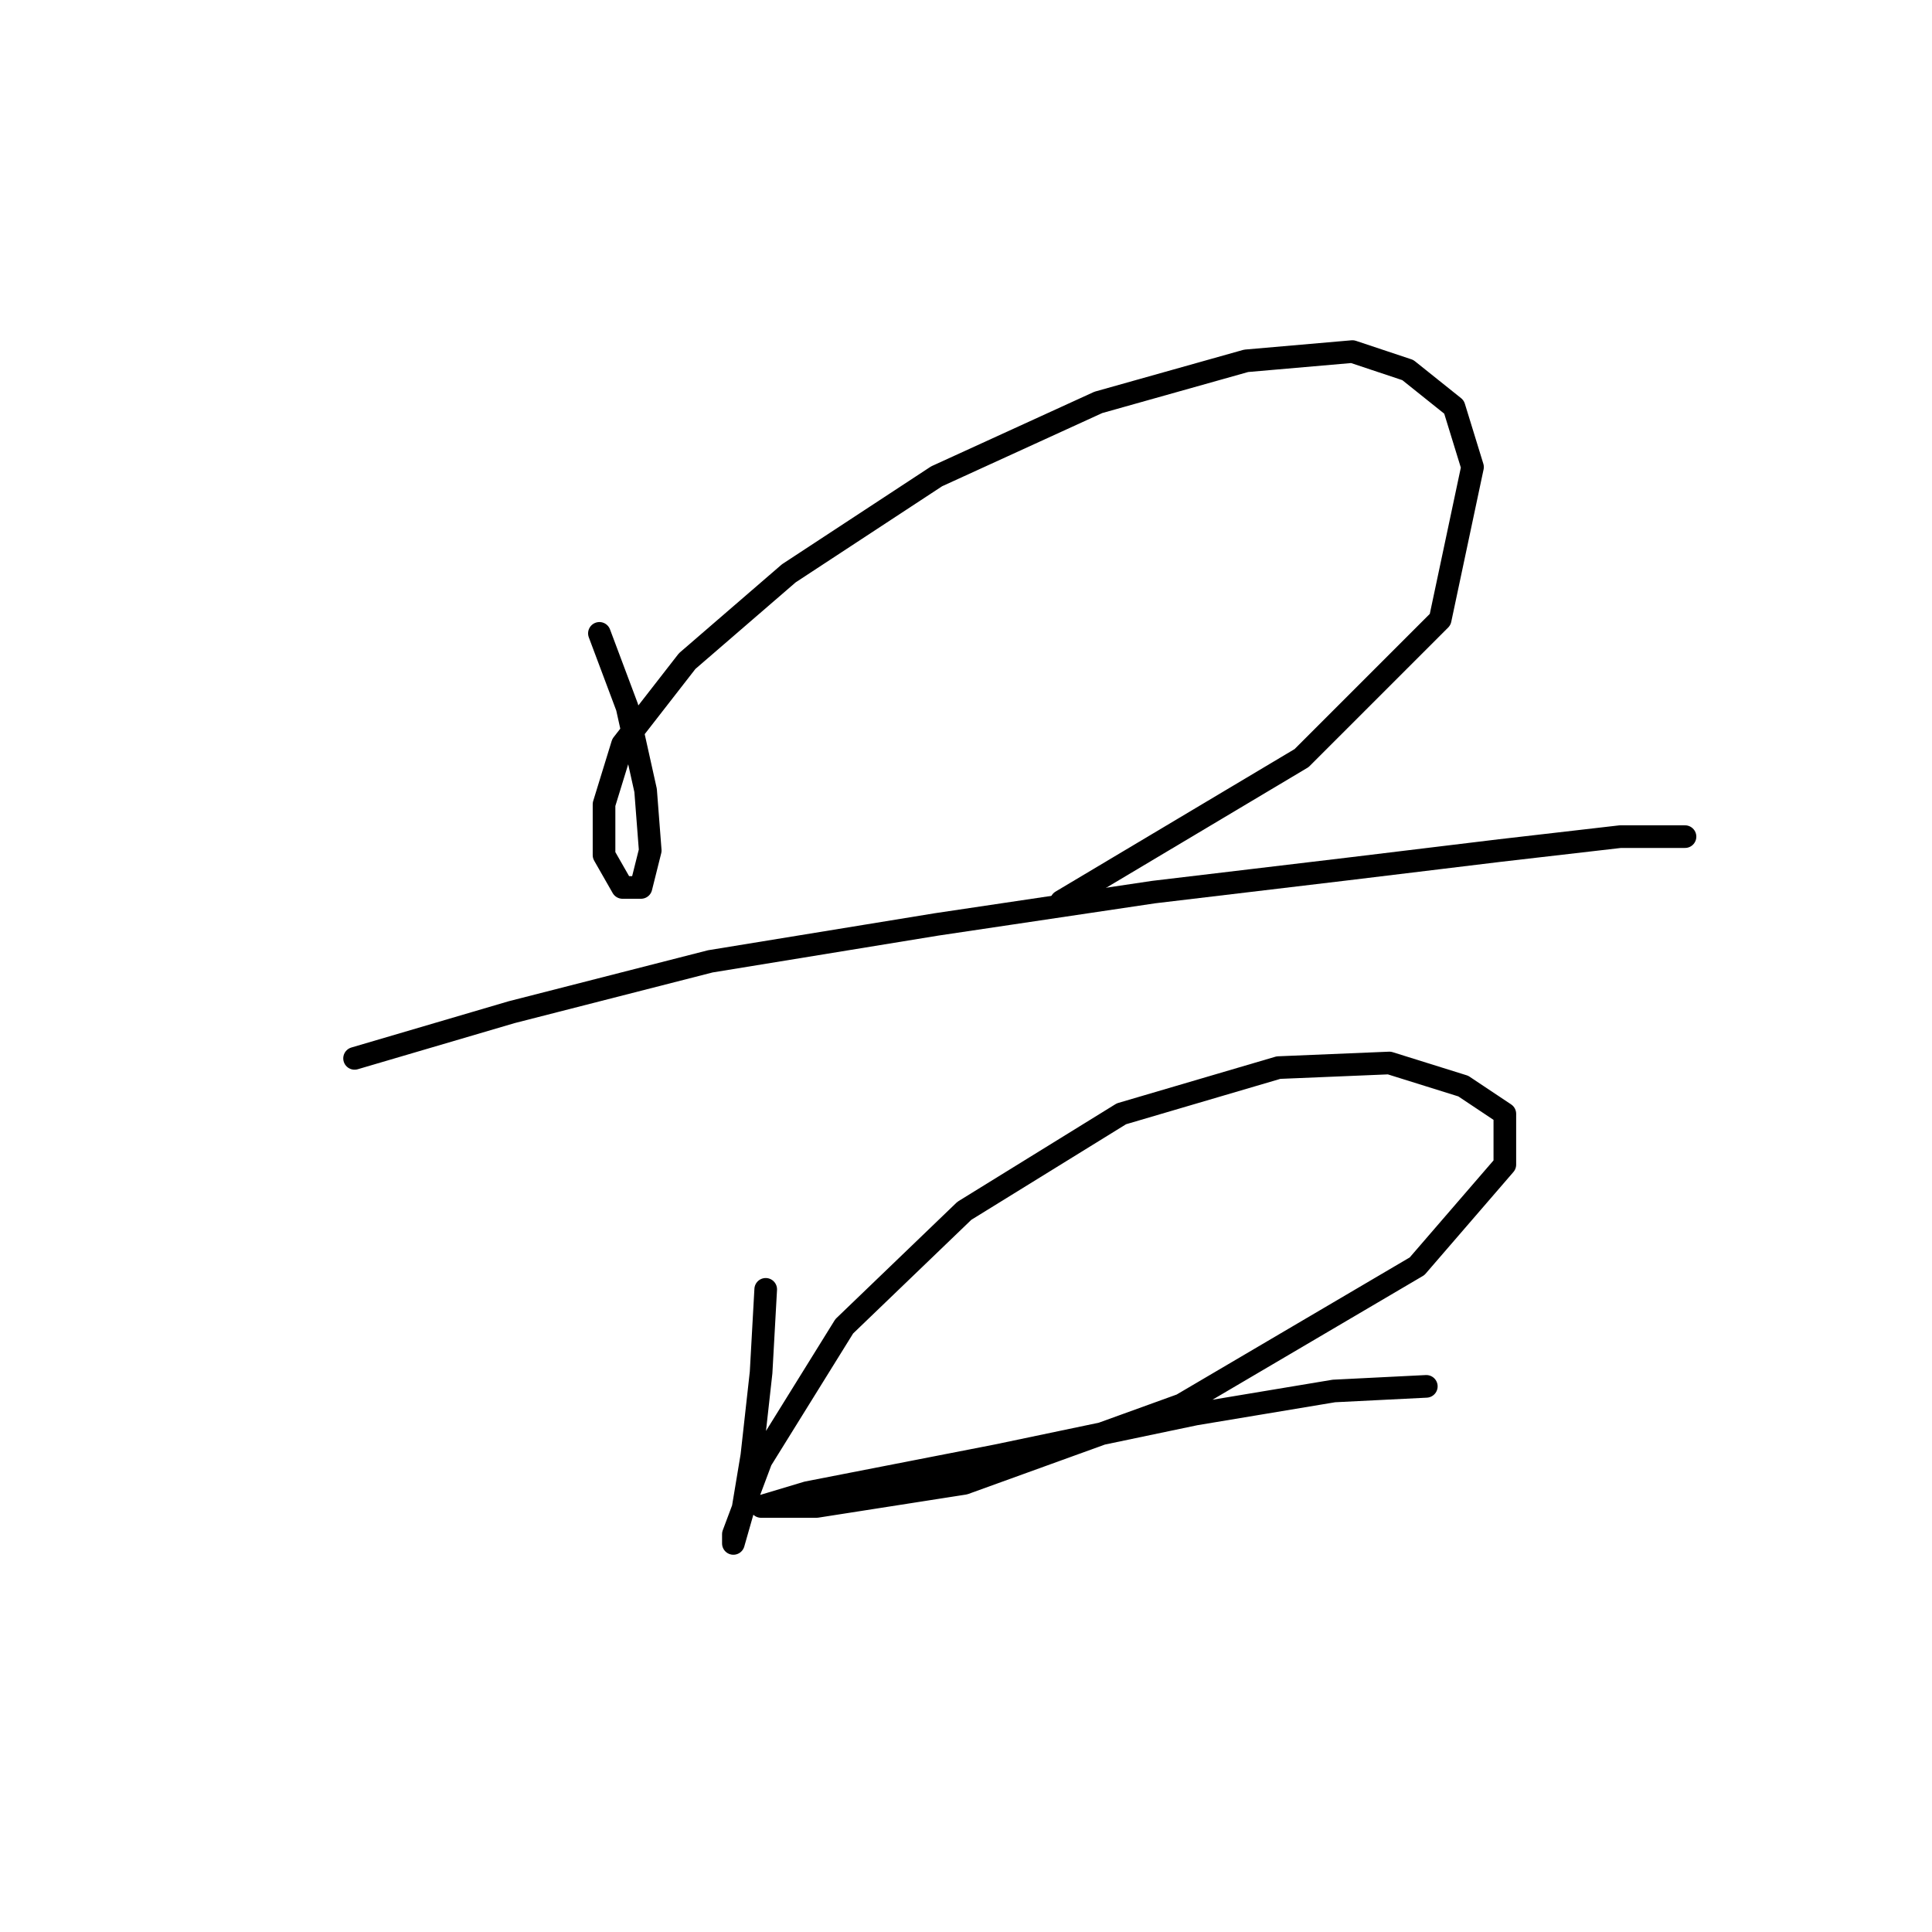 <?xml version="1.0" standalone="no"?>
    <svg width="256" height="256" xmlns="http://www.w3.org/2000/svg" version="1.1">
    <polyline stroke="black" stroke-width="3" stroke-linecap="round" fill="transparent" stroke-linejoin="round" points="79.425 83.925 83.098 93.719 85.546 104.737 86.159 112.695 84.934 117.591 82.486 117.591 80.037 113.307 80.037 106.573 82.486 98.616 91.055 87.598 104.522 75.968 124.11 63.113 145.534 53.32 165.121 47.811 179.2 46.586 186.545 49.035 192.666 53.932 195.115 61.889 190.83 82.089 172.466 100.452 140.637 119.428 140.637 119.428 " />
        <polyline stroke="black" stroke-width="3" stroke-linecap="round" fill="transparent" stroke-linejoin="round" points="46.983 140.24 67.795 134.119 94.116 127.385 124.11 122.488 152.879 118.204 178.588 115.143 198.787 112.695 214.702 110.858 221.436 110.858 223.272 110.858 223.272 110.858 " />
        <polyline stroke="black" stroke-width="3" stroke-linecap="round" fill="transparent" stroke-linejoin="round" points="101.461 170.845 100.849 181.863 99.625 192.881 98.401 200.227 97.177 204.512 97.177 203.287 100.849 193.494 111.867 175.742 127.782 160.439 148.594 147.585 169.406 141.464 184.097 140.852 193.89 143.912 199.399 147.585 199.399 154.318 187.769 167.785 156.552 186.148 127.782 196.554 108.195 199.615 102.686 199.615 100.849 199.615 106.97 197.778 132.067 192.881 158.388 187.372 176.751 184.312 188.994 183.7 188.994 183.7 " />
        </svg>